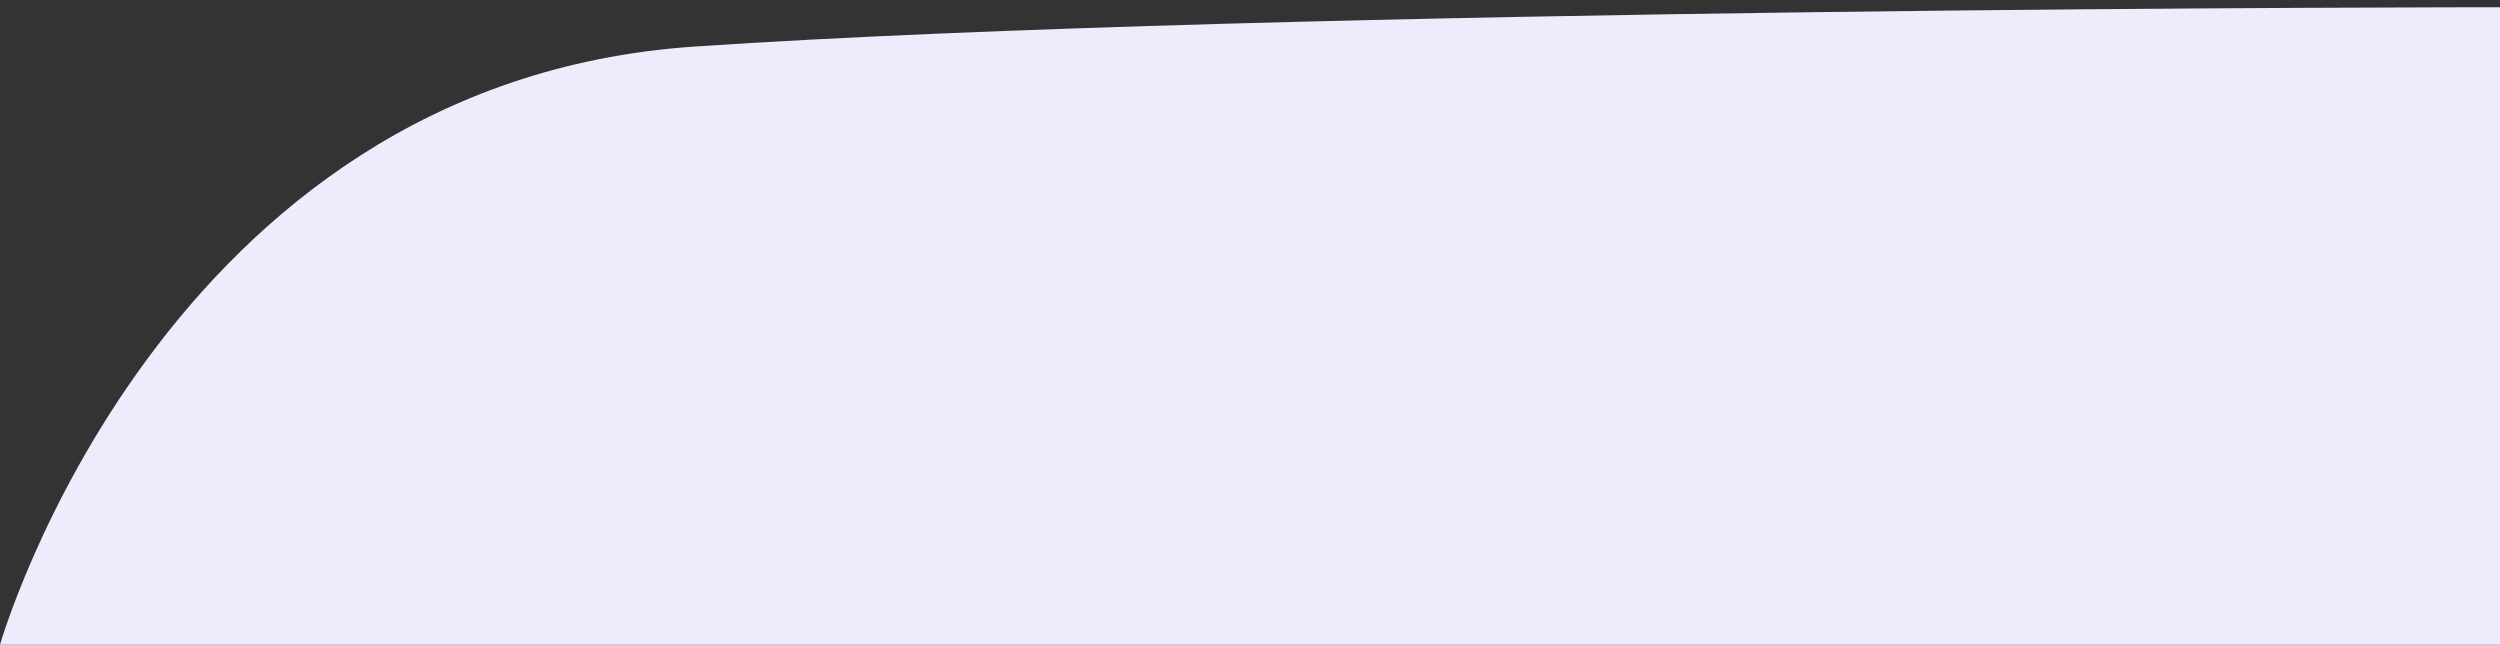 <svg width="190" height="49" viewBox="0 0 190 49" fill="none" xmlns="http://www.w3.org/2000/svg">
<rect x="0" y="0" width="190" height="49" fill="#333333" stroke="none"/>
<path d="M52.778 3.539C97 0.55 190 0.55 190 0.55V49H0C0 49 12.224 6.28 52.778 3.539Z" fill="#EDECFD"/>
</svg>
